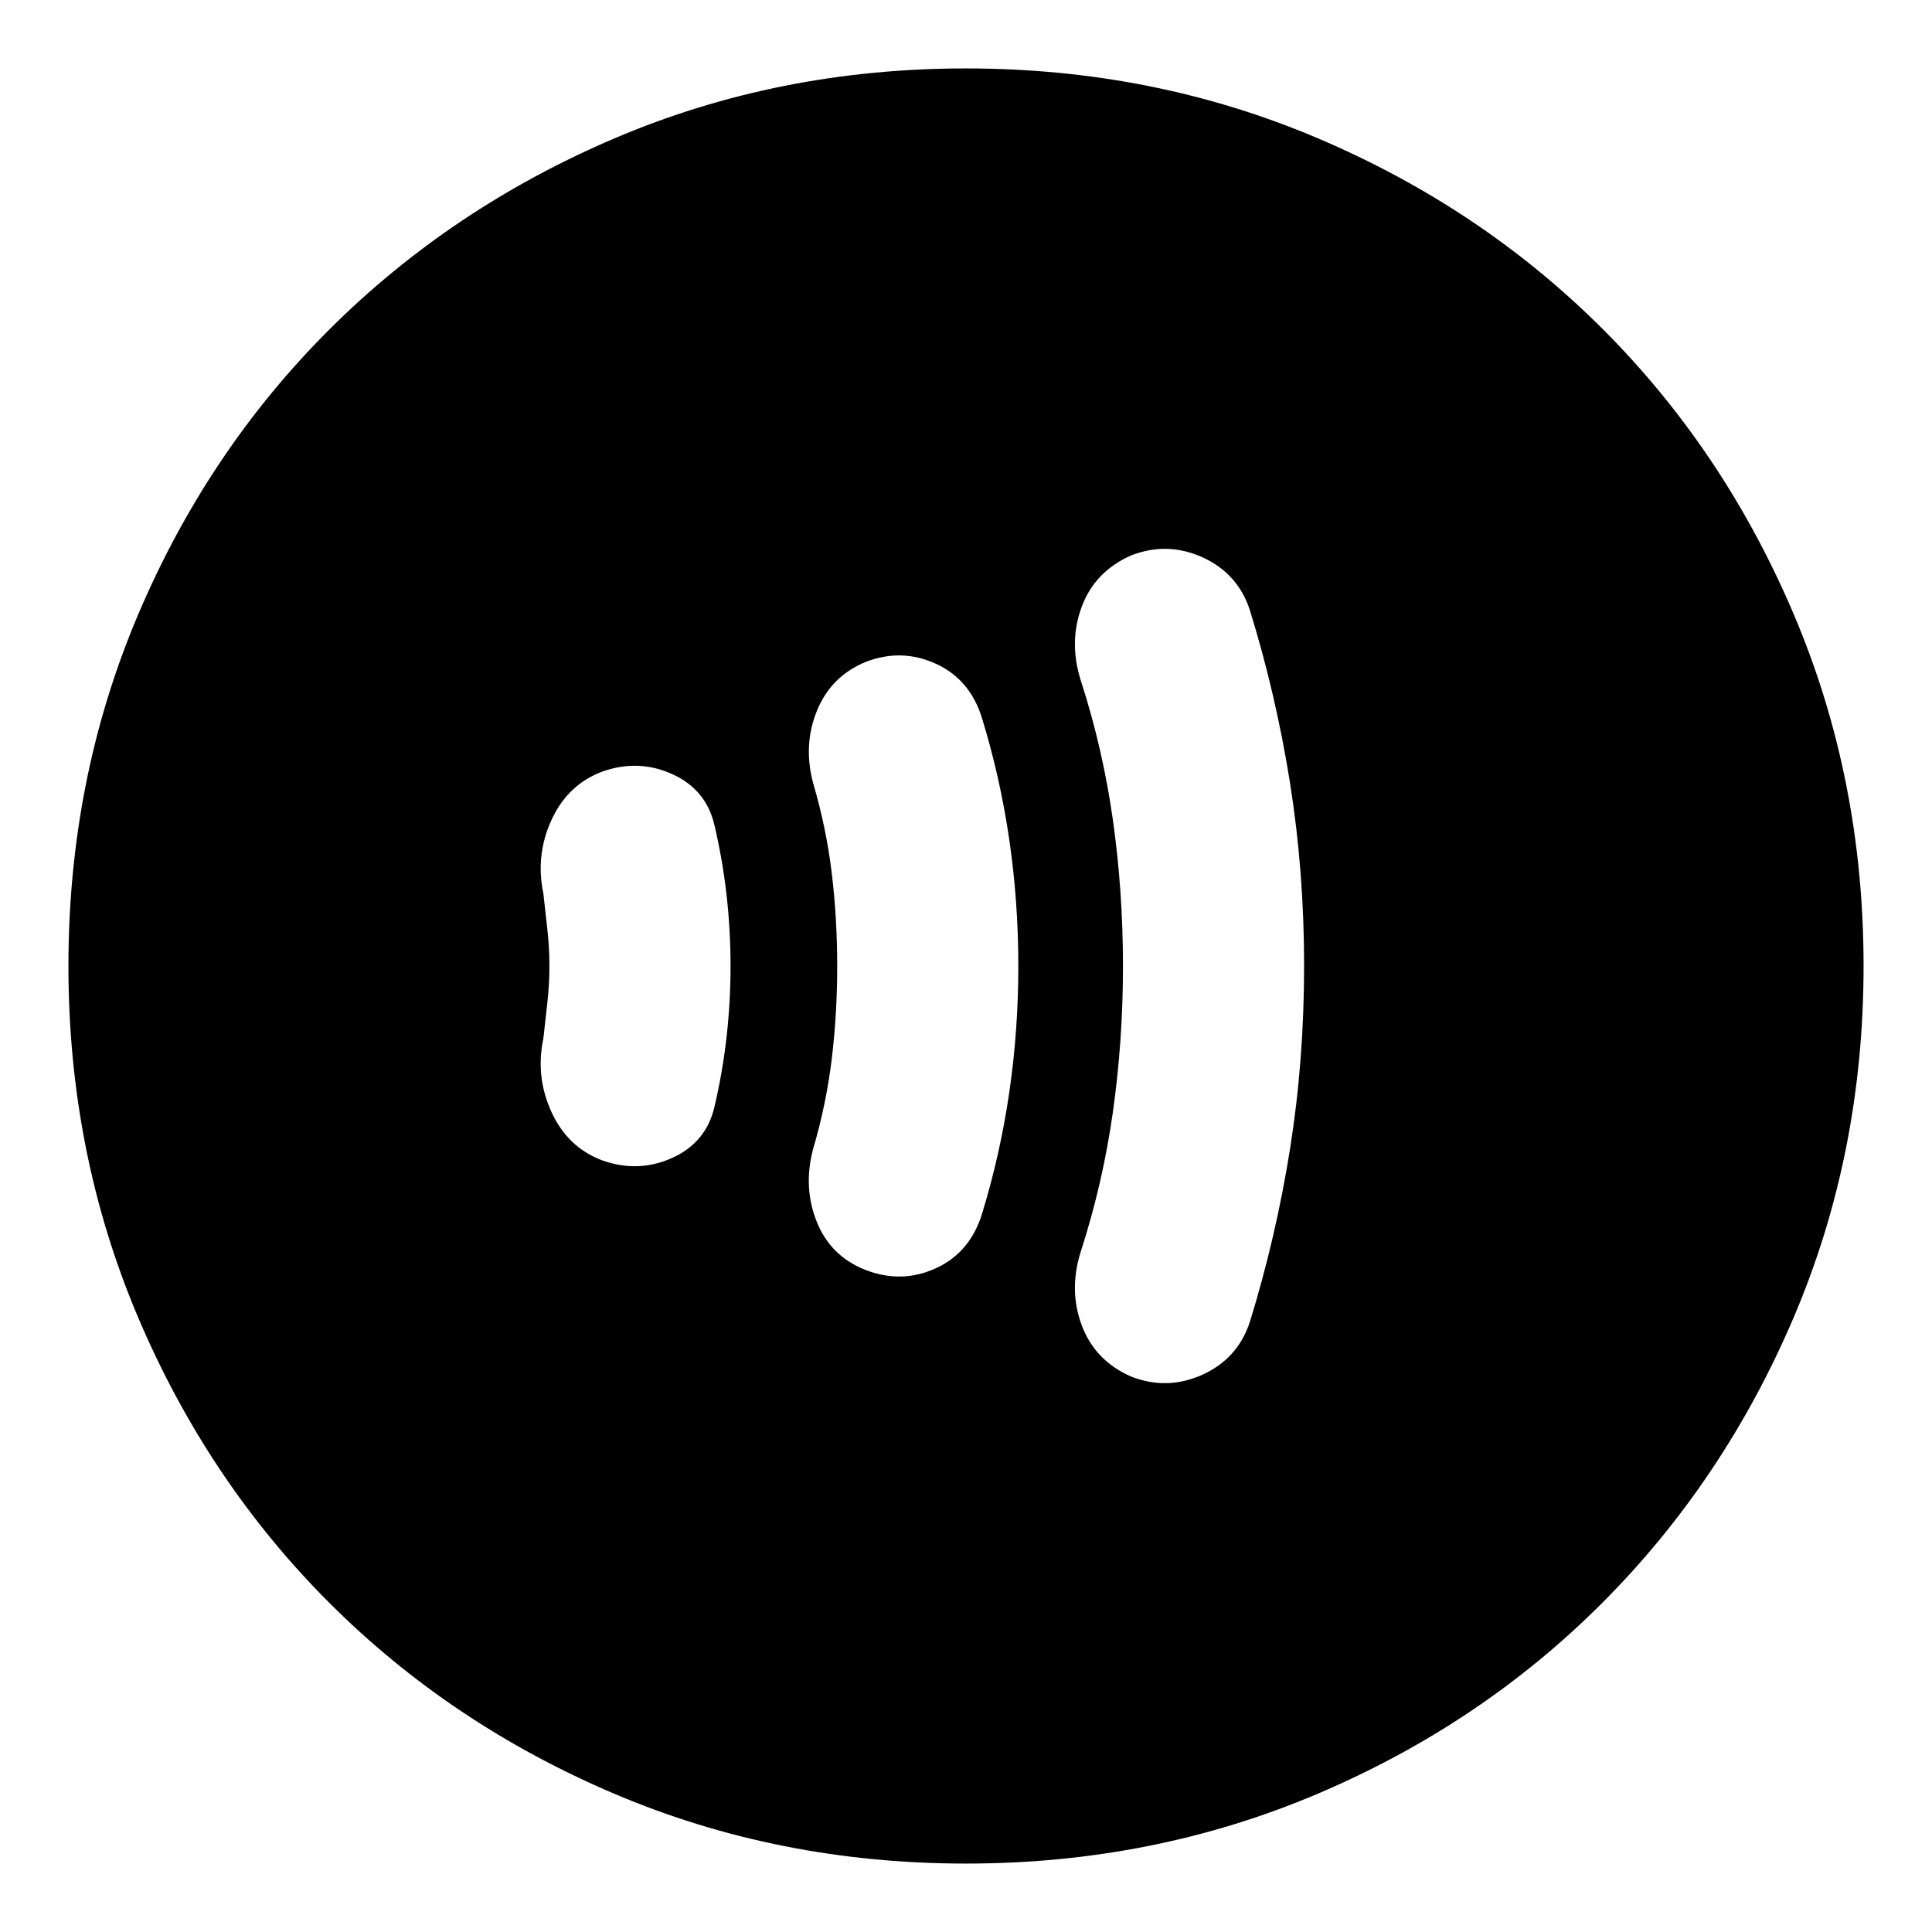 <svg xmlns="http://www.w3.org/2000/svg" height="24" viewBox="0 -960 960 960" width="24"><path d="M273-480q0 9-1 18l-2 18q-4 19 4 36.5t25 24q18 6.5 34.92-1.1 16.93-7.6 21.08-25.4 4-17 6-34.5t2-35.5q0-18-2-35.5t-6-34.5q-4.15-17.8-21.08-25.4Q317-583 299-576.5q-17 6.5-25 24t-4 36.5l2 18q1 9 1 18Zm143 0q0 24-2.75 46.5T404-389q-5 19 1.84 36.08Q412.68-335.83 430-329q18 7 35.06-.83Q482.11-337.66 488-357q9-29.37 13.5-60.19Q506-448 506-480t-4.5-62.81Q497-573.63 488-603q-5.89-19.34-22.94-27.17-17.06-7.83-34.96-.91Q413-624 406-607t-2 36q6.5 22 9.25 44.5T416-480Zm142 0q0 37-5 72.5T537-338q-6 19 .5 36.5T562-276q18 7 35.49-.92Q614.97-284.84 621-303q13-42.04 20-86.06 7-44.01 7-90.96 0-46.95-7-90.96Q634-615 621-657q-6.03-18.16-23.51-26.08Q580-691 562-684q-18 8-24.5 25.5T537-622q11 34 16 69.5t5 72.5ZM480-34q-93 0-174.49-34.58-81.48-34.59-141.91-95.02-60.43-60.43-95.02-141.91Q34-387 34-480q0-93 34.58-174.49 34.59-81.48 95.18-141.89 60.59-60.4 141.91-95.01Q387-926 480-926q93 0 174.53 34.59 81.54 34.6 141.91 94.97 60.37 60.37 94.97 141.91Q926-573 926-480t-34.61 174.33q-34.61 81.32-95.01 141.91-60.41 60.59-141.89 95.18Q573-34 480-34Z"/></svg>